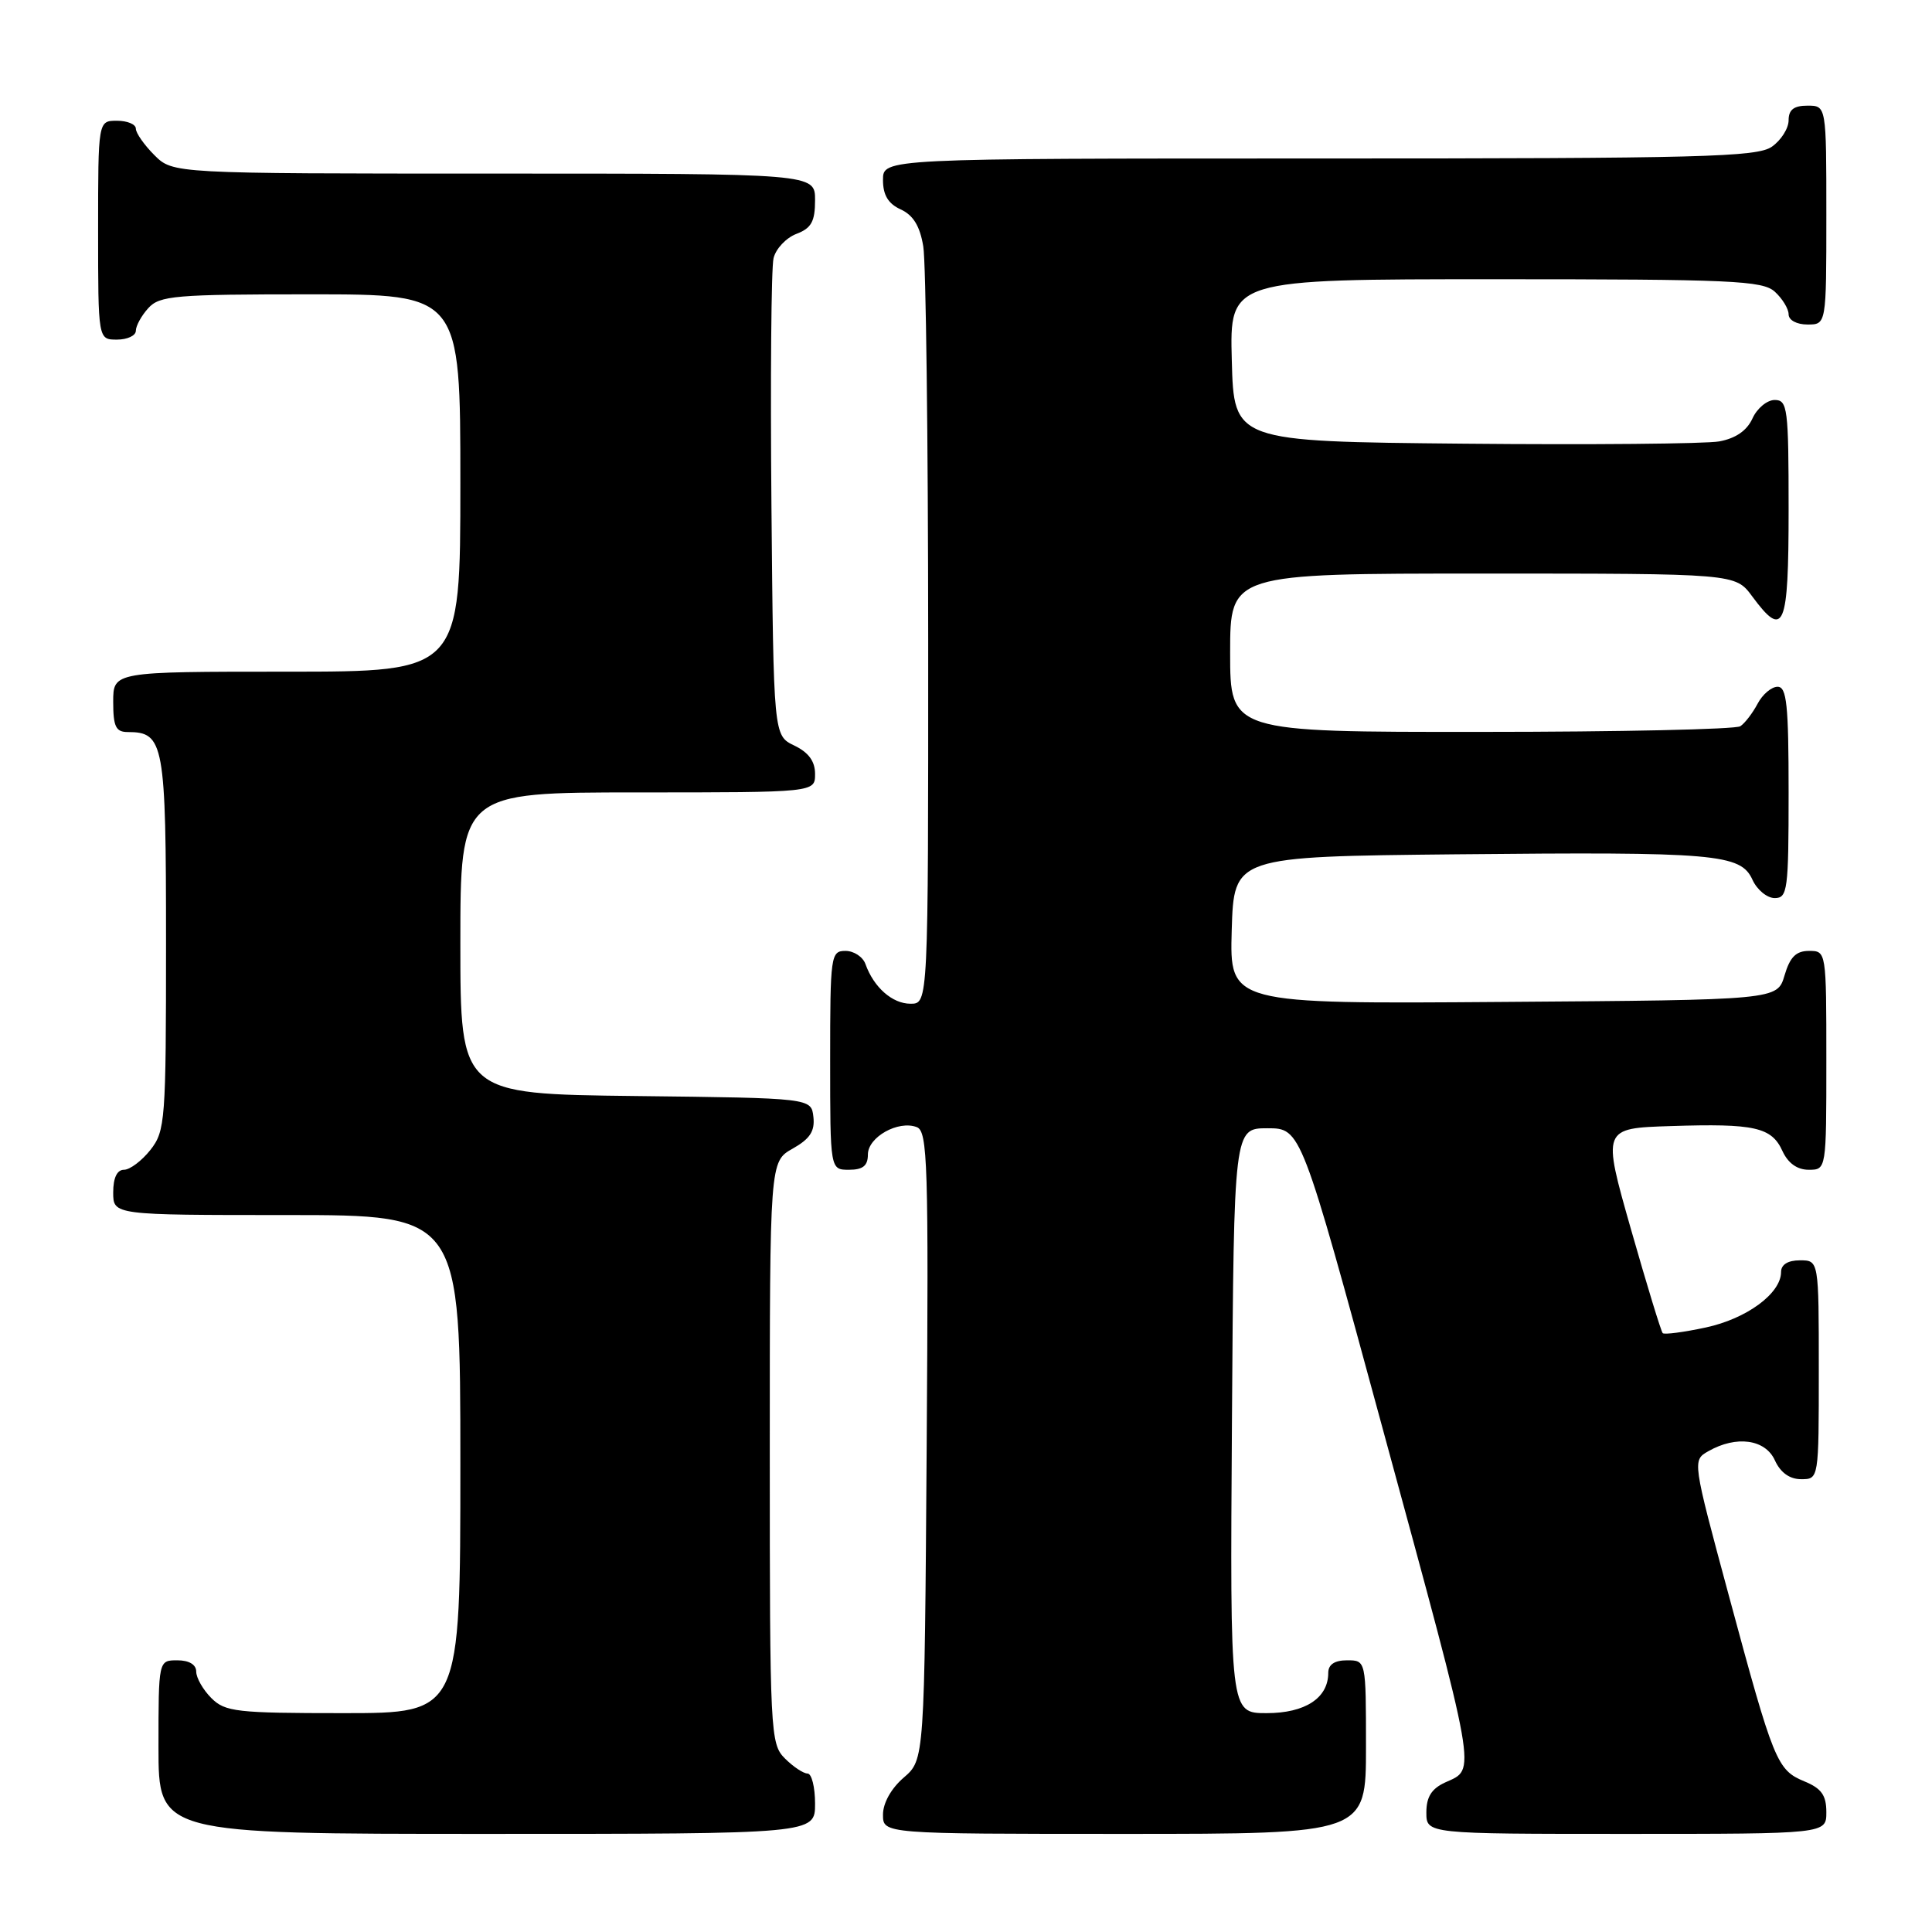<?xml version="1.0" encoding="UTF-8" standalone="no"?>
<!DOCTYPE svg PUBLIC "-//W3C//DTD SVG 1.1//EN" "http://www.w3.org/Graphics/SVG/1.1/DTD/svg11.dtd" >
<svg xmlns="http://www.w3.org/2000/svg" xmlns:xlink="http://www.w3.org/1999/xlink" version="1.1" viewBox="0 0 256 256">
 <g >
 <path fill="currentColor"
d=" M 108.00 239.00 C 108.00 236.80 107.55 235.00 107.00 235.00 C 106.45 235.00 105.10 234.10 104.00 233.00 C 102.07 231.07 102.00 229.67 102.00 192.45 C 102.00 153.91 102.00 153.91 105.03 152.20 C 107.32 150.91 107.99 149.89 107.78 148.00 C 107.50 145.50 107.50 145.50 84.25 145.23 C 61.00 144.96 61.00 144.96 61.00 124.98 C 61.00 105.00 61.00 105.00 84.50 105.00 C 108.00 105.00 108.00 105.00 108.00 102.55 C 108.00 100.87 107.14 99.70 105.25 98.79 C 102.50 97.47 102.50 97.47 102.22 66.99 C 102.07 50.22 102.19 35.47 102.50 34.21 C 102.80 32.96 104.17 31.51 105.53 30.99 C 107.51 30.24 108.00 29.35 108.00 26.52 C 108.00 23.00 108.00 23.00 65.45 23.00 C 22.91 23.00 22.91 23.00 20.45 20.55 C 19.10 19.20 18.00 17.62 18.00 17.05 C 18.00 16.47 16.88 16.00 15.50 16.00 C 13.00 16.00 13.00 16.00 13.00 30.50 C 13.00 45.00 13.00 45.00 15.50 45.00 C 16.88 45.00 18.00 44.47 18.00 43.83 C 18.00 43.18 18.74 41.83 19.65 40.83 C 21.15 39.17 23.20 39.00 41.15 39.00 C 61.00 39.00 61.00 39.00 61.00 64.00 C 61.00 89.00 61.00 89.00 38.00 89.00 C 15.00 89.00 15.00 89.00 15.00 93.00 C 15.00 96.28 15.35 97.00 16.93 97.00 C 21.74 97.00 22.00 98.45 22.00 124.94 C 22.00 148.51 21.90 149.86 19.93 152.37 C 18.79 153.81 17.21 155.00 16.43 155.00 C 15.51 155.00 15.00 156.07 15.00 158.00 C 15.00 161.00 15.00 161.00 38.00 161.00 C 61.00 161.00 61.00 161.00 61.00 194.00 C 61.00 227.00 61.00 227.00 45.50 227.00 C 31.33 227.00 29.83 226.83 28.00 225.00 C 26.90 223.90 26.00 222.32 26.00 221.50 C 26.00 220.57 25.06 220.00 23.50 220.00 C 21.00 220.00 21.00 220.00 21.00 231.50 C 21.00 243.00 21.00 243.00 64.50 243.00 C 108.00 243.00 108.00 243.00 108.00 239.00 Z  M 181.00 231.50 C 181.00 220.00 181.00 220.00 178.50 220.00 C 176.83 220.00 176.00 220.56 176.00 221.67 C 176.00 225.00 172.94 227.00 167.83 227.00 C 162.98 227.00 162.98 227.00 163.24 188.25 C 163.50 149.50 163.50 149.50 167.94 149.50 C 172.39 149.50 172.39 149.50 183.13 189.00 C 195.93 236.04 195.63 234.30 191.50 236.18 C 189.69 237.01 189.00 238.10 189.00 240.16 C 189.00 243.00 189.00 243.00 215.50 243.00 C 242.00 243.00 242.00 243.00 242.00 240.12 C 242.00 237.88 241.35 236.97 239.09 236.04 C 235.45 234.53 235.03 233.48 229.09 211.46 C 224.24 193.50 224.24 193.50 226.37 192.29 C 230.07 190.18 233.91 190.70 235.18 193.50 C 235.92 195.13 237.14 196.00 238.66 196.00 C 241.00 196.00 241.00 196.00 241.00 181.50 C 241.00 167.00 241.00 167.00 238.50 167.00 C 236.91 167.00 236.00 167.56 236.00 168.55 C 236.00 171.38 231.44 174.74 226.02 175.90 C 223.10 176.53 220.53 176.86 220.32 176.65 C 220.10 176.43 218.21 170.24 216.11 162.88 C 212.30 149.50 212.30 149.50 221.40 149.21 C 232.51 148.85 234.75 149.35 236.19 152.53 C 236.93 154.13 238.14 155.00 239.66 155.00 C 242.00 155.00 242.00 155.00 242.00 140.50 C 242.00 126.05 241.99 126.00 239.71 126.00 C 237.98 126.00 237.18 126.81 236.46 129.25 C 235.50 132.50 235.50 132.50 199.21 132.76 C 162.93 133.03 162.93 133.03 163.21 123.26 C 163.50 113.50 163.50 113.50 193.00 113.20 C 227.37 112.86 230.65 113.14 232.21 116.57 C 232.82 117.91 234.15 119.00 235.16 119.00 C 236.86 119.00 237.00 117.93 237.00 105.00 C 237.00 93.37 236.75 91.00 235.54 91.00 C 234.73 91.00 233.54 92.01 232.89 93.25 C 232.23 94.49 231.21 95.83 230.60 96.23 C 230.00 96.64 214.54 96.98 196.25 96.98 C 163.00 97.00 163.00 97.00 163.00 86.50 C 163.00 76.00 163.00 76.00 196.47 76.00 C 229.94 76.00 229.94 76.00 232.16 79.00 C 236.39 84.73 237.00 83.29 237.00 67.50 C 237.00 54.09 236.86 53.00 235.16 53.00 C 234.15 53.00 232.82 54.10 232.21 55.45 C 231.47 57.07 229.98 58.09 227.80 58.49 C 225.98 58.81 210.78 58.95 194.00 58.79 C 163.50 58.50 163.50 58.50 163.22 47.75 C 162.93 37.00 162.93 37.00 198.14 37.00 C 229.49 37.00 233.54 37.18 235.17 38.65 C 236.18 39.57 237.00 40.92 237.00 41.65 C 237.00 42.42 238.07 43.00 239.50 43.00 C 242.00 43.00 242.00 43.00 242.00 28.50 C 242.00 14.00 242.00 14.00 239.50 14.00 C 237.69 14.00 237.00 14.54 237.00 15.94 C 237.00 17.01 236.00 18.59 234.78 19.44 C 232.83 20.81 225.45 21.00 174.78 21.00 C 117.00 21.00 117.00 21.00 117.00 23.84 C 117.00 25.85 117.69 26.99 119.35 27.75 C 121.01 28.51 121.90 29.96 122.34 32.66 C 122.69 34.77 122.98 58.21 122.99 84.75 C 123.00 133.00 123.00 133.00 120.65 133.00 C 118.24 133.00 115.78 130.83 114.68 127.75 C 114.34 126.79 113.15 126.00 112.03 126.00 C 110.08 126.00 110.00 126.59 110.00 140.50 C 110.00 155.00 110.00 155.00 112.50 155.00 C 114.34 155.00 115.00 154.47 115.00 152.98 C 115.00 150.67 119.03 148.41 121.48 149.35 C 122.92 149.91 123.05 154.13 122.79 191.57 C 122.50 233.17 122.50 233.17 119.75 235.54 C 118.09 236.97 117.00 238.91 117.00 240.45 C 117.00 243.00 117.00 243.00 149.00 243.00 C 181.00 243.00 181.00 243.00 181.00 231.50 Z "/>
</g>
</svg>